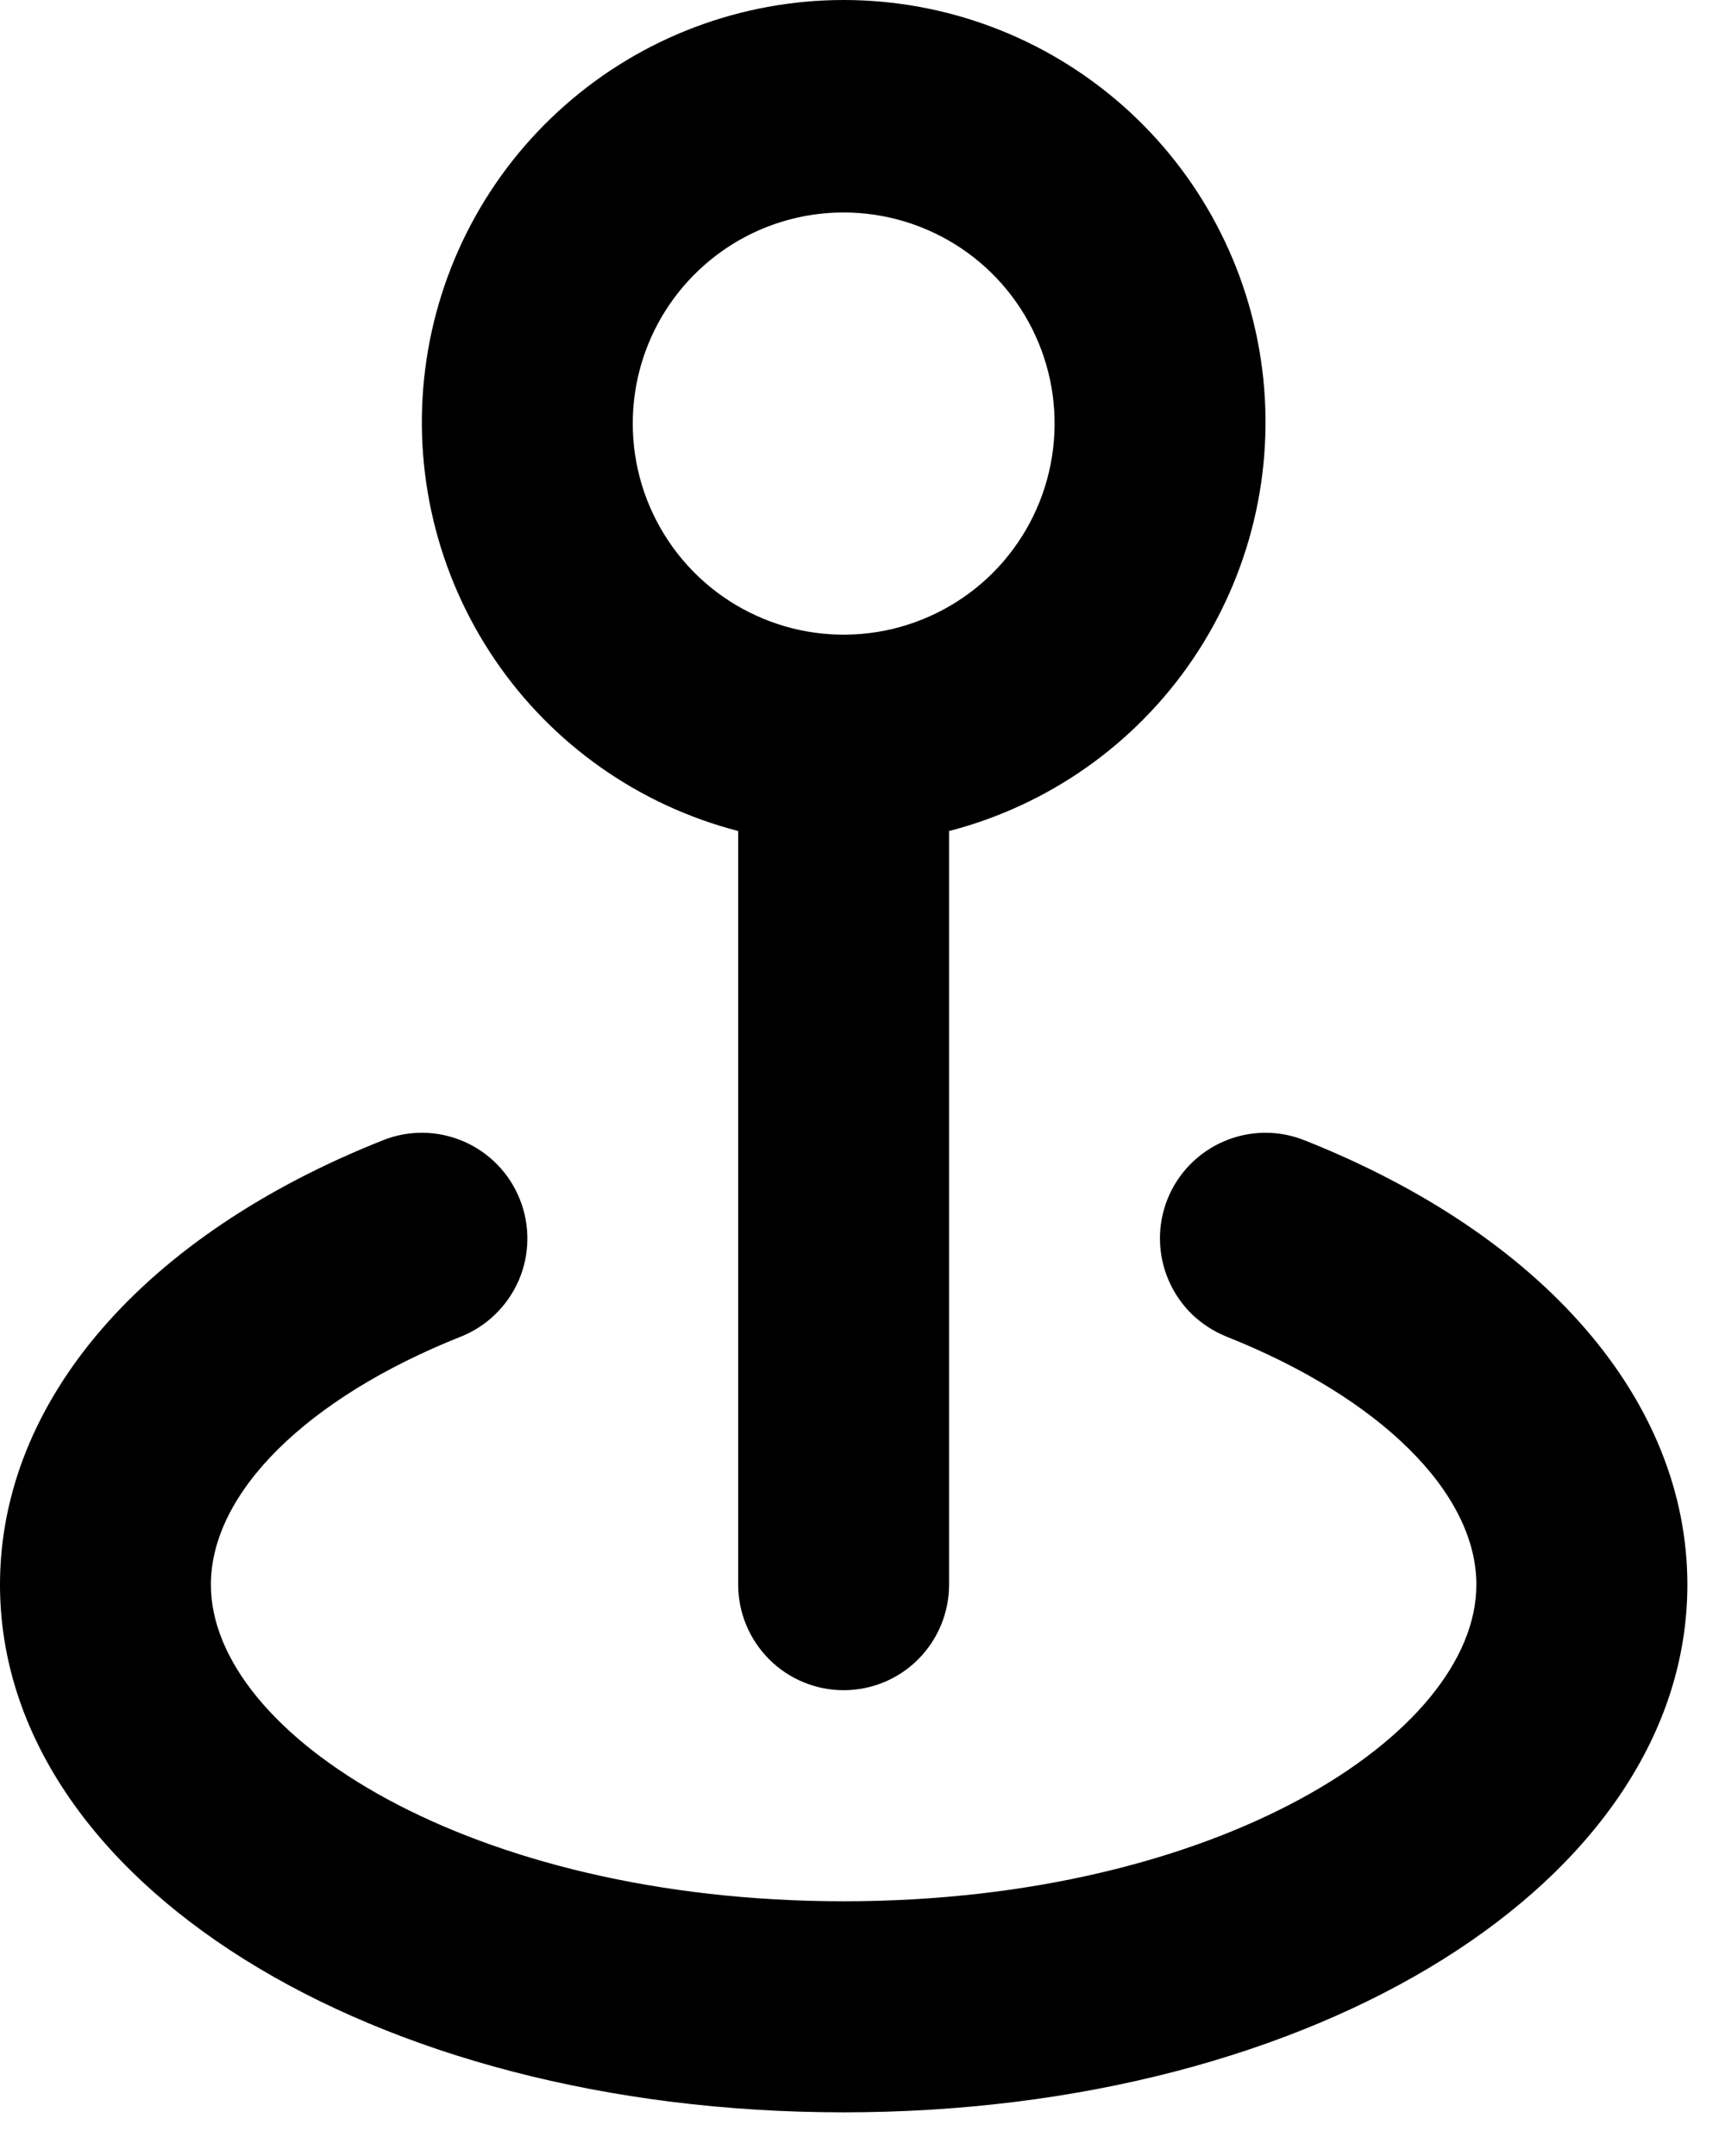 <svg width="16" height="20" viewBox="0 0 16 20" fill="none" xmlns="http://www.w3.org/2000/svg">
<g id="&#240;&#159;&#166;&#134; icon &#34;map-pin&#34;">
<path id="Vector" d="M12.1 10.578C11.98 10.53 11.853 10.506 11.724 10.508C11.596 10.51 11.469 10.537 11.351 10.588C11.232 10.639 11.126 10.713 11.036 10.805C10.946 10.897 10.876 11.006 10.828 11.126C10.781 11.245 10.757 11.373 10.759 11.502C10.761 11.63 10.788 11.758 10.839 11.876C10.89 11.994 10.963 12.101 11.055 12.191C11.148 12.28 11.257 12.351 11.376 12.399C12.804 12.967 13.694 13.848 13.694 14.7C13.694 16.09 11.288 17.637 7.825 17.637C4.363 17.637 1.956 16.09 1.956 14.7C1.956 13.848 2.846 12.967 4.275 12.399C4.516 12.303 4.709 12.114 4.812 11.876C4.915 11.637 4.918 11.367 4.822 11.126C4.726 10.884 4.538 10.691 4.3 10.588C4.061 10.485 3.792 10.481 3.551 10.578C1.33 11.459 0 12.996 0 14.7C0 17.441 3.433 19.595 7.825 19.595C12.217 19.595 15.651 17.441 15.651 14.7C15.651 12.996 14.32 11.459 12.1 10.578ZM6.847 7.709V14.7C6.847 14.959 6.95 15.208 7.134 15.392C7.317 15.576 7.566 15.679 7.825 15.679C8.085 15.679 8.334 15.576 8.517 15.392C8.7 15.208 8.803 14.959 8.803 14.7V7.709C9.726 7.47 10.529 6.904 11.064 6.115C11.598 5.326 11.827 4.369 11.707 3.423C11.587 2.477 11.126 1.608 10.412 0.978C9.697 0.348 8.778 0 7.825 0C6.873 0 5.953 0.348 5.239 0.978C4.524 1.608 4.064 2.477 3.944 3.423C3.824 4.369 4.053 5.326 4.587 6.115C5.121 6.904 5.925 7.47 6.847 7.709ZM7.825 1.971C8.212 1.971 8.59 2.086 8.912 2.301C9.234 2.516 9.485 2.822 9.633 3.18C9.781 3.538 9.82 3.931 9.744 4.311C9.669 4.691 9.482 5.04 9.209 5.314C8.935 5.588 8.586 5.774 8.207 5.85C7.827 5.925 7.434 5.887 7.077 5.738C6.719 5.59 6.414 5.339 6.199 5.017C5.984 4.695 5.869 4.317 5.869 3.929C5.869 3.41 6.075 2.912 6.442 2.545C6.809 2.177 7.306 1.971 7.825 1.971Z" fill="black"/>
</g>
</svg>
